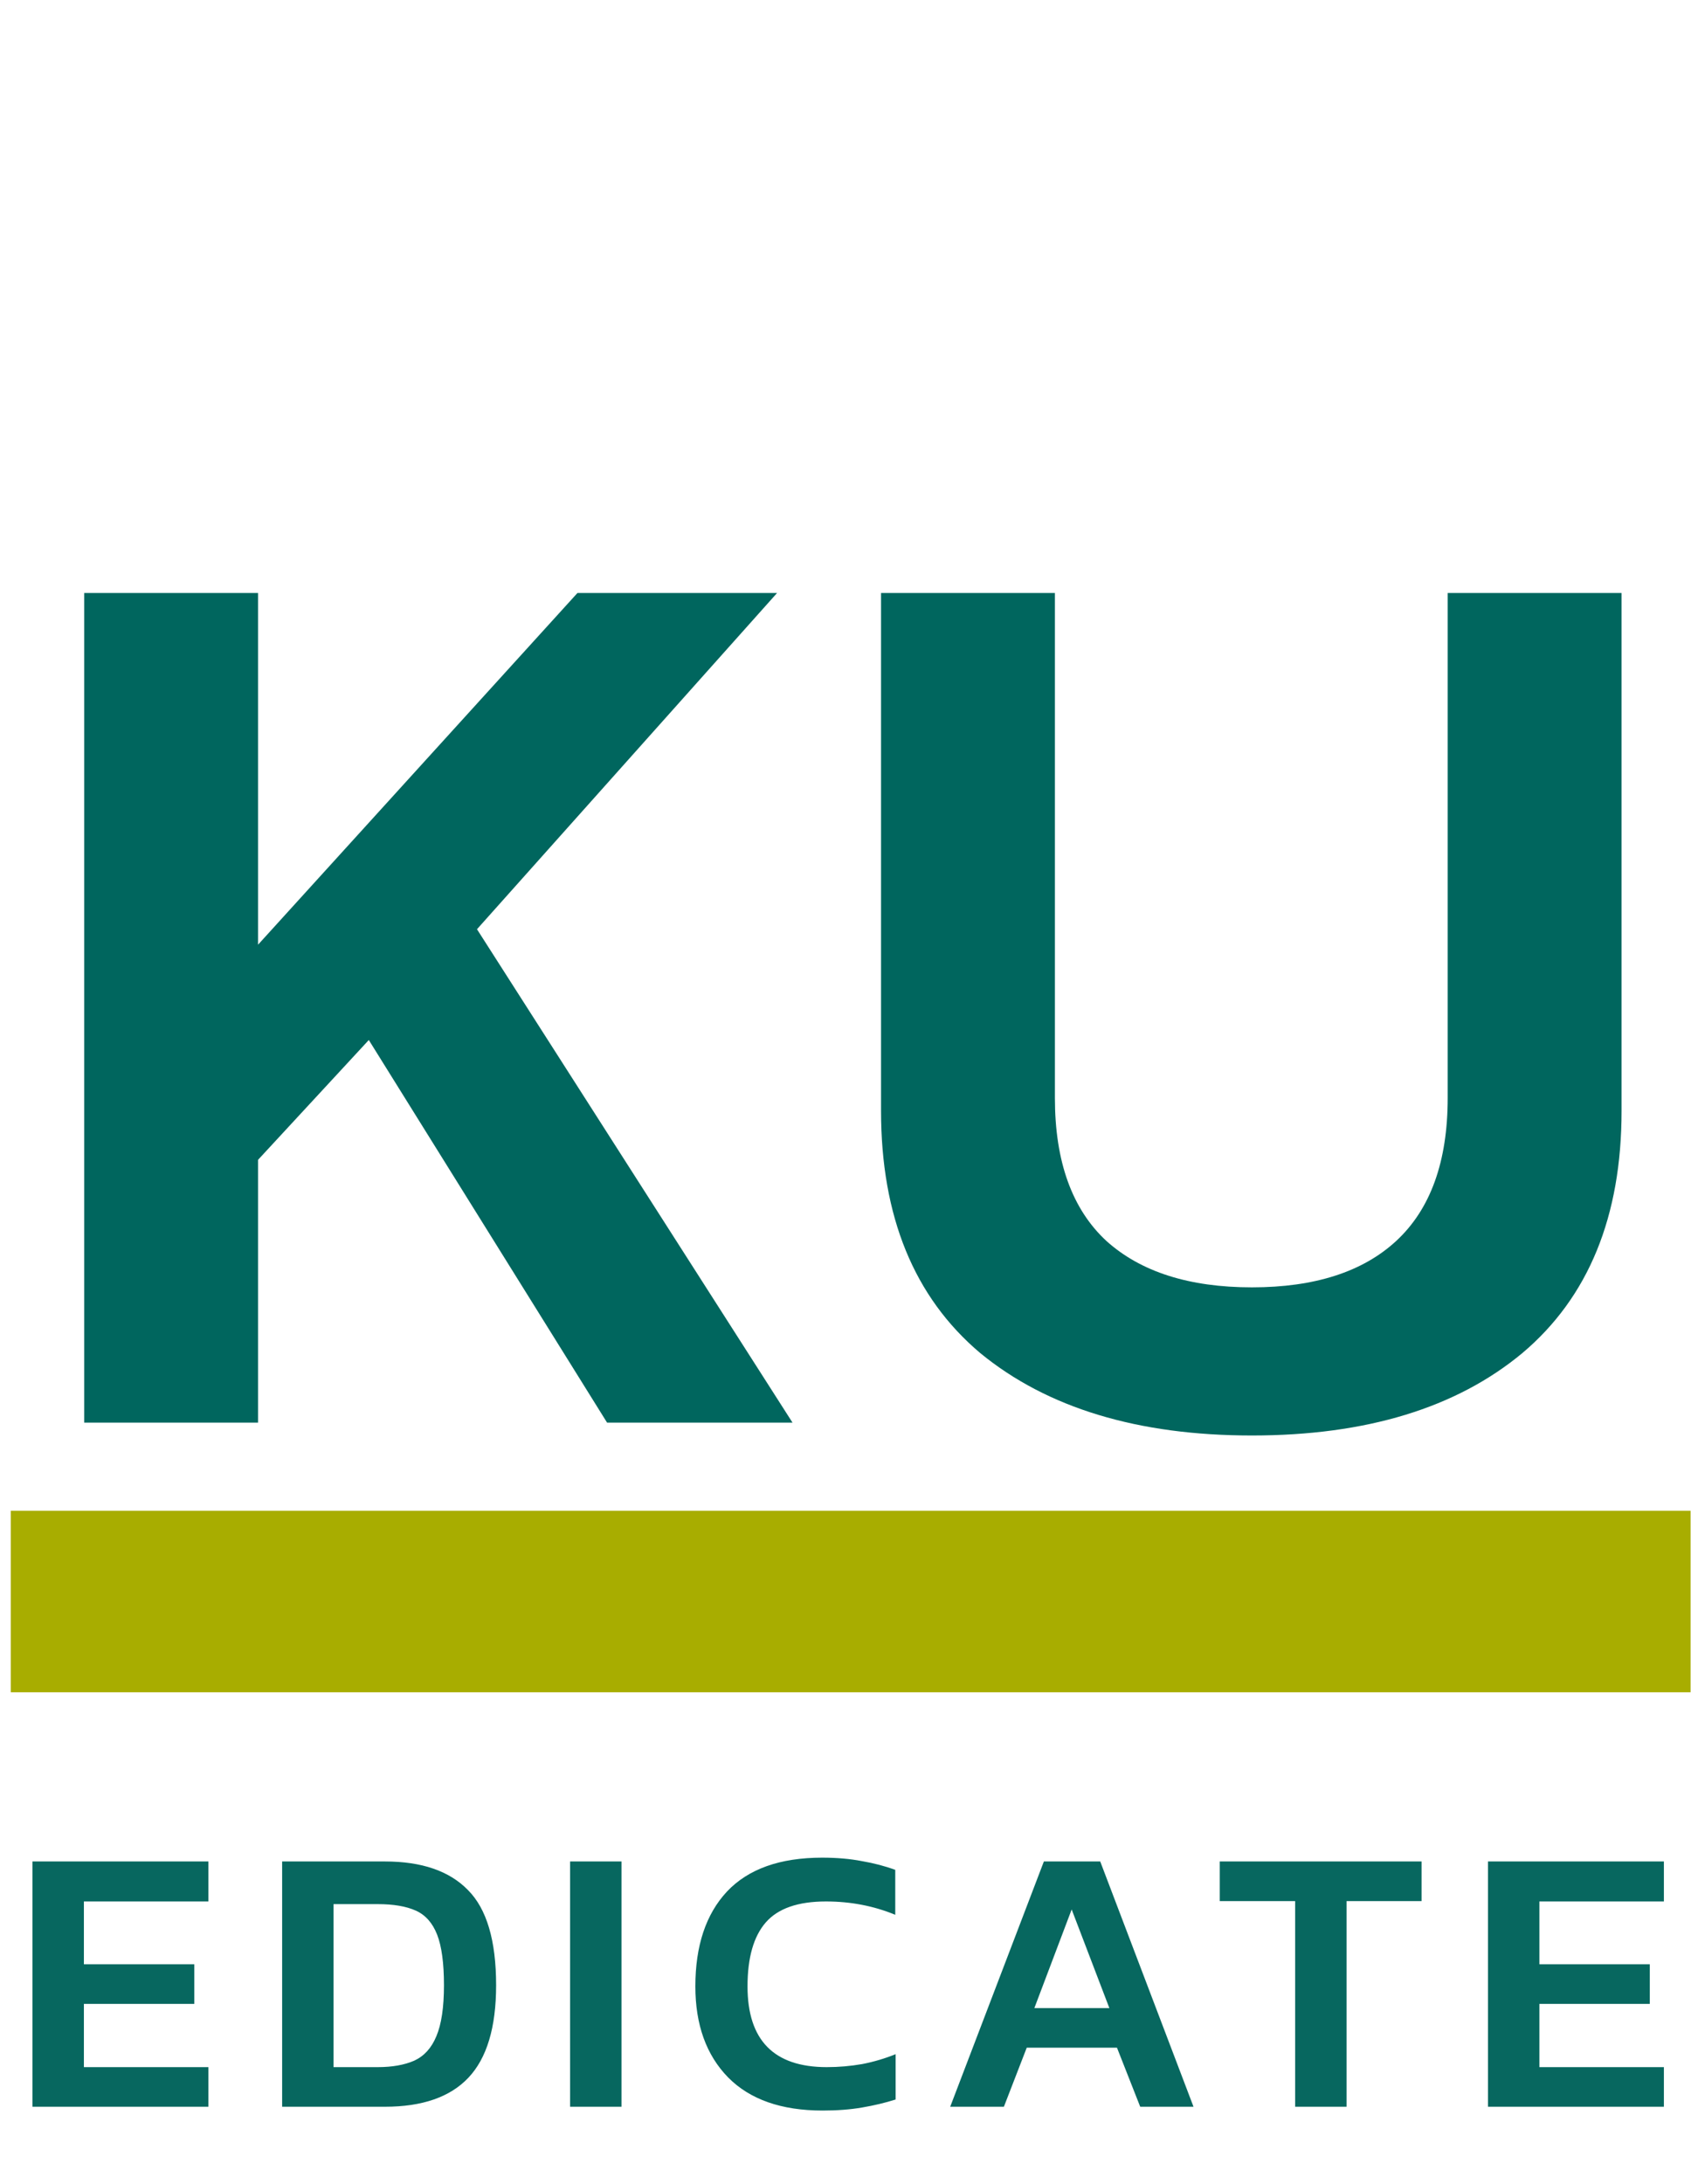 <svg width="151" height="195" viewBox="0 0 151 195" fill="none" xmlns="http://www.w3.org/2000/svg">
<path d="M7.518 127V52.94H23.043V84.335L51.563 52.94H69.388L42.593 82.955L70.768 127H54.208L32.933 92.845L23.043 103.54V127H7.518ZM111.794 128.15C101.598 128.15 93.509 125.697 87.529 120.79C81.626 115.807 78.674 108.6 78.674 99.17V52.94H94.199V98.02C94.199 103.693 95.733 107.948 98.799 110.785C101.866 113.545 106.198 114.925 111.794 114.925C117.391 114.925 121.684 113.545 124.674 110.785C127.741 107.948 129.274 103.693 129.274 98.02V52.94H144.799V99.17C144.799 108.6 141.848 115.807 135.944 120.79C130.041 125.697 121.991 128.15 111.794 128.15Z" fill="#00665E"/>
<path d="M2.901 188.074V166.178H18.609V169.748H7.491V175.358H17.351V178.894H7.491V184.538H18.609V188.074H2.901ZM25.194 188.074V166.178H34.373C37.66 166.178 40.131 167.028 41.785 168.728C43.463 170.406 44.301 173.239 44.301 177.228C44.301 180.991 43.474 183.745 41.819 185.49C40.188 187.213 37.706 188.074 34.373 188.074H25.194ZM29.784 184.538H33.727C35.02 184.538 36.108 184.346 36.992 183.96C37.876 183.552 38.533 182.827 38.964 181.784C39.417 180.719 39.644 179.2 39.644 177.228C39.644 175.256 39.44 173.749 39.032 172.706C38.623 171.664 37.989 170.95 37.127 170.564C36.266 170.179 35.133 169.986 33.727 169.986H29.784V184.538ZM50.906 188.074V166.178H55.496V188.074H50.906ZM73.449 188.414C69.777 188.414 66.966 187.428 65.017 185.456C63.068 183.462 62.093 180.753 62.093 177.33C62.093 173.704 63.033 170.882 64.915 168.864C66.819 166.847 69.652 165.838 73.415 165.838C74.73 165.838 75.908 165.94 76.951 166.144C78.016 166.326 79.013 166.586 79.943 166.926V170.938C78.016 170.145 75.954 169.748 73.755 169.748C71.261 169.748 69.471 170.372 68.383 171.618C67.295 172.865 66.751 174.769 66.751 177.33C66.751 182.136 69.108 184.538 73.823 184.538C74.888 184.538 75.942 184.448 76.985 184.266C78.028 184.062 79.025 183.768 79.977 183.382V187.428C79.047 187.723 78.05 187.961 76.985 188.142C75.942 188.324 74.763 188.414 73.449 188.414ZM84.85 188.074L93.214 166.178H98.246L106.576 188.074H101.816L99.742 182.804H91.684L89.644 188.074H84.85ZM92.364 179.268H99.062L95.696 170.462L92.364 179.268ZM115.652 188.074V169.714H108.92V166.178H126.94V169.714H120.242V188.074H115.652ZM132.871 188.074V166.178H148.579V169.748H137.461V175.358H147.321V178.894H137.461V184.538H148.579V188.074H132.871Z" fill="#07675F"/>
<rect x="0.963" y="134.871" width="150" height="16.204" fill="#A8AD00"/>
</svg>
